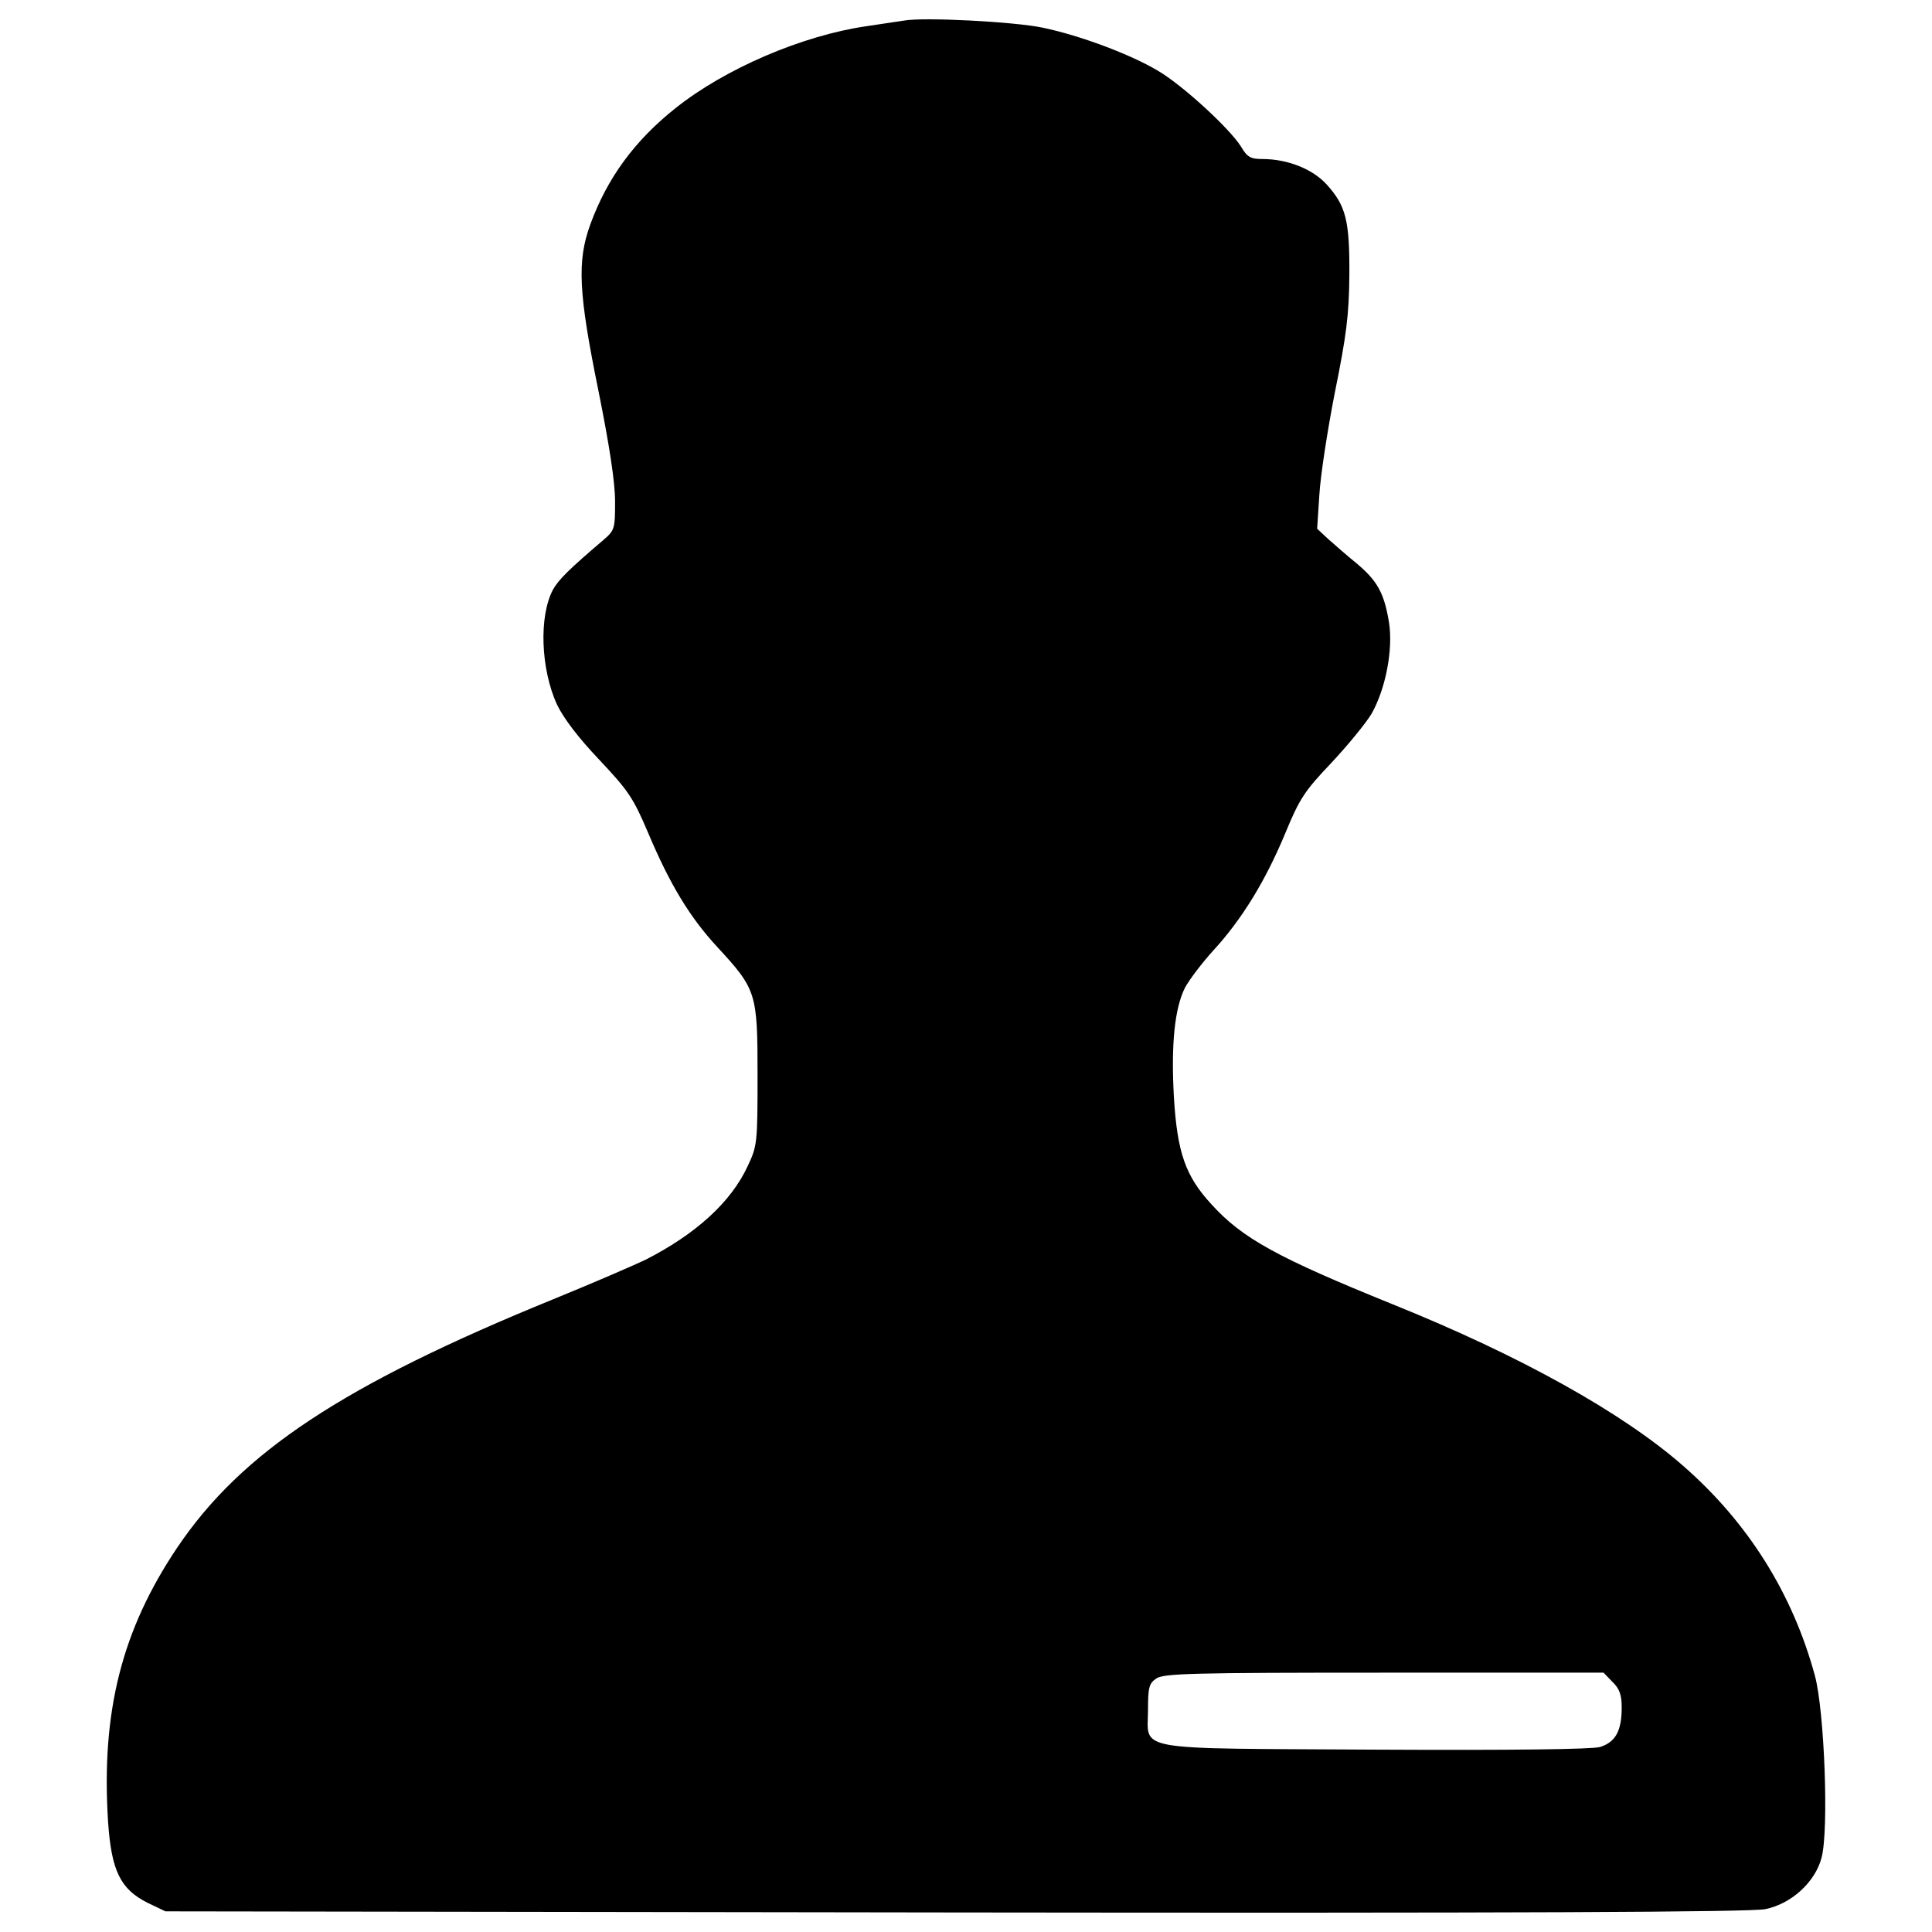 <?xml version="1.0" encoding="utf-8"?>
<!-- Svg Vector Icons : http://www.sfont.cn -->
<!DOCTYPE svg PUBLIC "-//W3C//DTD SVG 1.1//EN" "http://www.w3.org/Graphics/SVG/1.1/DTD/svg11.dtd">
<svg version="1.1" xmlns="http://www.w3.org/2000/svg" xmlns:xlink="http://www.w3.org/1999/xlink" x="0px" y="0px" viewBox="0 0 1000 1000" enable-background="new 0 0 1000 1000" xml:space="preserve">
<g><g transform="translate(0,512) scale(0.1,-0.1)"><path d="M4677.8,5013.3c-26.8-3.8-113-17.2-191.6-28.7c-333.3-47.9-733.6-220.3-988.4-423.3c-212.6-168.6-354.4-362-442.5-603.4c-69-189.6-61.3-352.5,42.1-860.1c57.5-285.4,86.2-475,86.2-572.7c0-141.7-1.9-149.4-59.4-199.2c-180-153.2-233.7-206.9-262.4-258.6c-72.8-137.9-63.2-409.9,21.1-593.8c32.6-69,109.2-170.5,218.4-285.4c151.3-160.9,176.2-197.3,252.8-377.4c113-268.2,216.5-438.7,358.2-591.9C3915.4-1.6,3921.1-18.8,3921.1-444c0-354.4-1.9-367.8-51.7-473.1c-86.2-185.8-268.2-350.5-526.8-482.7c-55.6-26.8-272-120.7-478.9-205c-1089.9-444.4-1612.9-791.1-1946.2-1285.3C630.3-3317.3,523-3740.6,559.4-4309.6c17.2-252.9,63.2-348.6,205-419.5l91.9-44l4089.6-5.8c2917.3-3.8,4118.4,1.9,4191.2,17.2c134.1,26.8,258.6,139.9,291.2,266.3c38.3,139.8,15.3,758.5-34.5,942.4c-114.9,423.3-344.8,791.1-680,1084.2c-314.2,275.8-842.8,570.8-1503.7,837.1c-595.7,241.3-779.6,341-940.5,519.1C6135.5-967,6093.3-844.4,6076.1-559c-15.3,273.9,3.8,459.7,57.5,567c23,42.1,88.1,128.3,147.5,193.5c147.5,160.9,268.2,358.2,369.7,601.5c76.6,185.8,101.5,222.2,241.4,369.7c86.2,92,178.2,205,206.9,252.9c72.8,128.3,113,333.3,90,475c-24.9,149.4-59.4,212.6-166.6,302.7c-49.8,40.2-114.9,97.7-147.5,126.4l-57.5,53.6l11.5,176.2c5.7,97.7,42.1,335.2,80.5,530.6c59.4,293.1,72.8,398.4,74.7,603.4c1.9,285.4-17.2,360.1-116.9,471.2c-72.8,80.4-203,132.2-333.3,132.2c-61.3,0-78.5,9.6-111.1,65.1c-59.4,93.9-302.6,318-431,392.7c-141.7,84.3-402.3,182-595.7,222.2C5250.5,5007.5,4781.2,5032.4,4677.8,5013.3z M8346-3585.5c36.4-34.5,47.9-67.1,47.9-132.2c0-122.6-32.6-180-113-205c-46-11.5-442.5-17.2-1162.7-13.4c-1277.7,7.7-1176.1-11.5-1176.1,208.8c0,113,5.7,134.1,42.1,159c38.3,26.8,182,30.6,1180,30.6H8300L8346-3585.5z"/></g></g>
</svg>